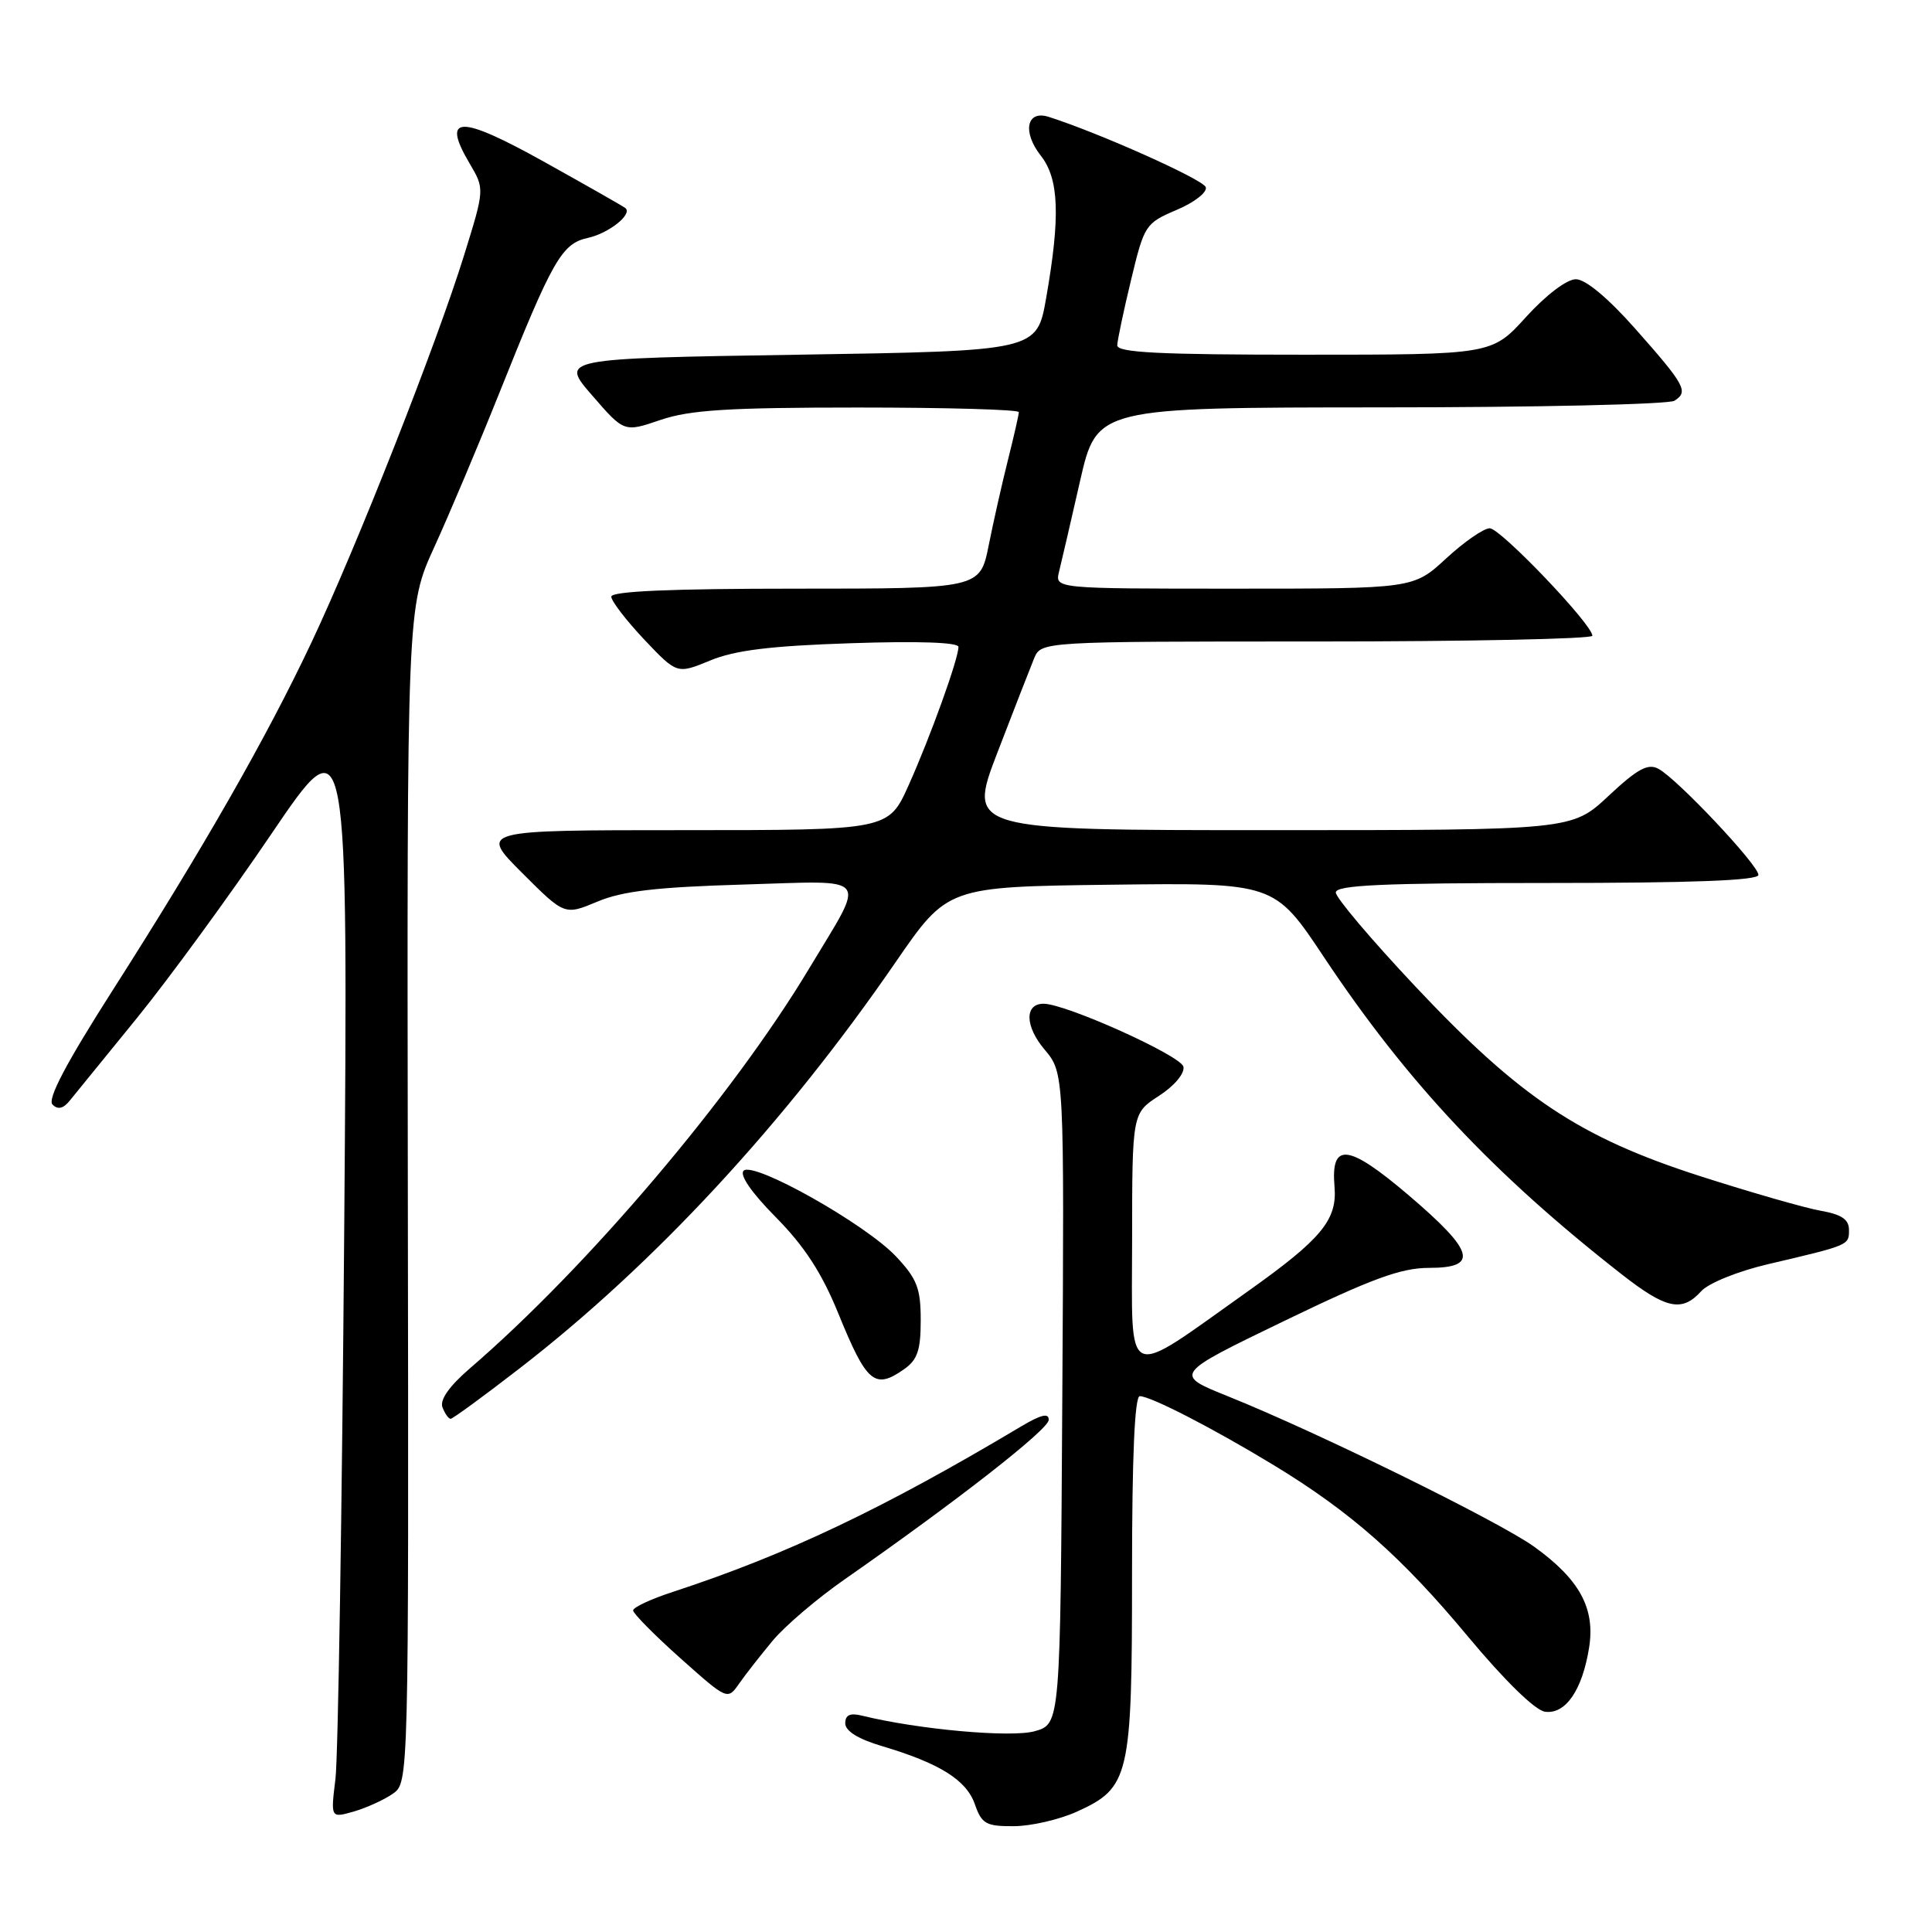 <?xml version="1.0" encoding="UTF-8" standalone="no"?>
<!DOCTYPE svg PUBLIC "-//W3C//DTD SVG 1.1//EN" "http://www.w3.org/Graphics/SVG/1.1/DTD/svg11.dtd" >
<svg xmlns="http://www.w3.org/2000/svg" xmlns:xlink="http://www.w3.org/1999/xlink" version="1.1" viewBox="0 0 256 256">
 <g >
 <path fill="currentColor"
d=" M 142.68 240.06 C 149.68 236.88 150.00 235.49 150.00 208.55 C 150.00 193.01 150.35 185.00 151.03 185.00 C 152.47 185.00 160.83 189.31 168.81 194.16 C 179.02 200.37 185.73 206.29 194.52 216.86 C 199.36 222.67 203.40 226.62 204.71 226.81 C 207.43 227.20 209.66 223.97 210.56 218.34 C 211.40 213.11 209.31 209.28 203.26 204.93 C 198.58 201.58 174.64 189.81 162.77 185.04 C 155.50 182.12 155.50 182.12 170.11 175.06 C 181.77 169.42 185.65 168.00 189.36 168.00 C 196.01 168.00 195.38 165.81 186.60 158.33 C 178.62 151.55 176.32 151.29 176.83 157.24 C 177.21 161.64 175.10 164.18 165.37 171.09 C 148.70 182.92 150.00 183.49 150.01 164.33 C 150.02 147.50 150.02 147.50 153.58 145.20 C 155.61 143.88 156.99 142.24 156.81 141.35 C 156.52 139.89 141.22 133.00 138.28 133.00 C 135.74 133.00 135.80 135.98 138.41 139.07 C 141.02 142.18 141.02 142.18 140.76 185.30 C 140.50 228.43 140.50 228.43 137.12 229.39 C 134.04 230.28 121.68 229.17 114.25 227.34 C 112.64 226.94 112.00 227.23 112.00 228.35 C 112.00 229.37 113.73 230.44 116.87 231.37 C 124.51 233.64 128.05 235.86 129.17 239.06 C 130.08 241.68 130.65 242.00 134.35 241.98 C 136.63 241.97 140.38 241.10 142.68 240.06 Z  M 52.05 237.68 C 54.16 236.20 54.16 236.20 54.04 158.31 C 53.92 80.42 53.92 80.42 57.56 72.46 C 59.56 68.08 63.42 58.93 66.14 52.13 C 73.24 34.36 74.43 32.28 77.91 31.52 C 80.64 30.92 83.80 28.43 82.89 27.59 C 82.68 27.39 77.84 24.64 72.15 21.47 C 60.88 15.19 58.44 15.24 62.22 21.65 C 64.22 25.04 64.22 25.04 61.51 33.77 C 57.83 45.63 47.30 72.34 41.28 85.11 C 35.31 97.76 26.96 112.37 14.92 131.23 C 8.73 140.93 6.25 145.65 6.96 146.36 C 7.67 147.07 8.38 146.91 9.25 145.83 C 9.94 144.97 13.94 140.05 18.15 134.89 C 22.35 129.72 30.37 118.75 35.96 110.50 C 46.13 95.50 46.13 95.50 45.61 163.00 C 45.32 200.12 44.80 232.84 44.45 235.71 C 43.81 240.91 43.81 240.91 46.87 240.04 C 48.56 239.55 50.89 238.49 52.05 237.68 Z  M 102.41 217.37 C 104.01 215.45 108.28 211.81 111.91 209.28 C 126.75 198.93 138.93 189.42 138.96 188.15 C 138.99 187.18 137.94 187.44 135.25 189.04 C 116.98 199.94 104.22 206.00 89.20 210.92 C 86.28 211.87 83.89 212.98 83.89 213.39 C 83.89 213.79 86.70 216.64 90.14 219.71 C 96.40 225.29 96.40 225.29 97.95 223.07 C 98.80 221.85 100.81 219.29 102.41 217.37 Z  M 68.86 181.31 C 86.71 167.50 103.99 148.84 118.67 127.50 C 125.55 117.50 125.55 117.50 147.21 117.23 C 168.87 116.96 168.87 116.96 175.44 126.84 C 186.45 143.38 197.84 155.52 214.84 168.82 C 220.77 173.46 222.87 173.91 225.42 171.09 C 226.39 170.02 230.29 168.44 234.32 167.50 C 245.06 164.98 245.00 165.01 245.00 162.98 C 245.00 161.58 244.03 160.92 241.25 160.43 C 239.19 160.07 231.99 158.00 225.26 155.84 C 209.27 150.69 201.44 145.48 187.54 130.71 C 181.74 124.55 177.00 118.95 177.00 118.26 C 177.00 117.28 183.16 117.00 205.00 117.00 C 224.29 117.00 233.00 116.67 233.00 115.93 C 233.00 114.62 222.23 103.19 219.75 101.87 C 218.36 101.12 216.98 101.87 213.14 105.46 C 208.29 110.00 208.29 110.00 168.26 110.00 C 128.22 110.00 128.22 110.00 132.15 99.75 C 134.32 94.11 136.51 88.49 137.02 87.25 C 137.96 85.00 137.96 85.00 174.48 85.00 C 194.57 85.00 211.00 84.66 211.00 84.24 C 211.00 82.75 198.82 70.00 197.40 70.00 C 196.60 70.00 194.00 71.80 191.62 74.00 C 187.28 78.00 187.28 78.00 163.53 78.00 C 139.78 78.00 139.78 78.00 140.33 75.75 C 140.64 74.51 141.89 69.11 143.11 63.75 C 145.34 54.00 145.34 54.00 182.92 53.98 C 203.59 53.98 221.12 53.58 221.87 53.10 C 223.77 51.90 223.31 51.05 216.69 43.57 C 213.07 39.48 210.09 37.00 208.81 37.00 C 207.61 37.00 204.86 39.09 202.21 42.00 C 197.68 47.00 197.68 47.00 172.84 47.00 C 153.61 47.00 148.01 46.72 148.04 45.75 C 148.07 45.06 148.89 41.15 149.88 37.06 C 151.62 29.81 151.78 29.57 155.92 27.81 C 158.28 26.81 159.99 25.47 159.77 24.80 C 159.43 23.78 145.59 17.59 138.94 15.48 C 136.03 14.56 135.44 17.47 137.90 20.61 C 140.33 23.69 140.52 28.64 138.62 39.50 C 137.39 46.50 137.39 46.50 105.80 47.00 C 74.21 47.50 74.21 47.50 78.46 52.39 C 82.70 57.29 82.70 57.29 87.53 55.64 C 91.41 54.32 96.52 54.00 113.68 54.00 C 125.41 54.00 135.00 54.27 135.00 54.61 C 135.00 54.94 134.36 57.75 133.58 60.86 C 132.80 63.96 131.64 69.09 131.01 72.25 C 129.86 78.00 129.86 78.00 105.43 78.00 C 88.91 78.00 81.00 78.34 81.00 79.06 C 81.00 79.64 82.96 82.19 85.35 84.73 C 89.71 89.33 89.71 89.33 94.10 87.52 C 97.38 86.16 102.12 85.58 112.75 85.23 C 121.61 84.93 127.00 85.11 127.00 85.72 C 127.00 87.30 123.29 97.60 120.41 104.02 C 117.73 110.00 117.73 110.00 90.62 110.00 C 63.52 110.00 63.52 110.00 69.17 115.65 C 74.81 121.29 74.81 121.29 79.16 119.47 C 82.48 118.07 86.99 117.55 98.40 117.21 C 115.67 116.71 114.83 115.64 107.21 128.34 C 97.05 145.27 77.85 167.90 62.27 181.31 C 59.53 183.67 58.25 185.49 58.63 186.48 C 58.95 187.31 59.44 188.00 59.71 188.00 C 59.99 188.00 64.10 184.99 68.86 181.31 Z  M 119.78 181.44 C 121.57 180.19 122.00 178.92 122.00 174.93 C 122.00 170.71 121.51 169.45 118.75 166.51 C 114.73 162.22 99.89 153.86 98.54 155.12 C 97.95 155.67 99.58 158.04 102.83 161.32 C 106.61 165.15 108.91 168.70 111.08 174.04 C 114.84 183.26 115.89 184.16 119.78 181.44 Z "/>
</g>
</svg>